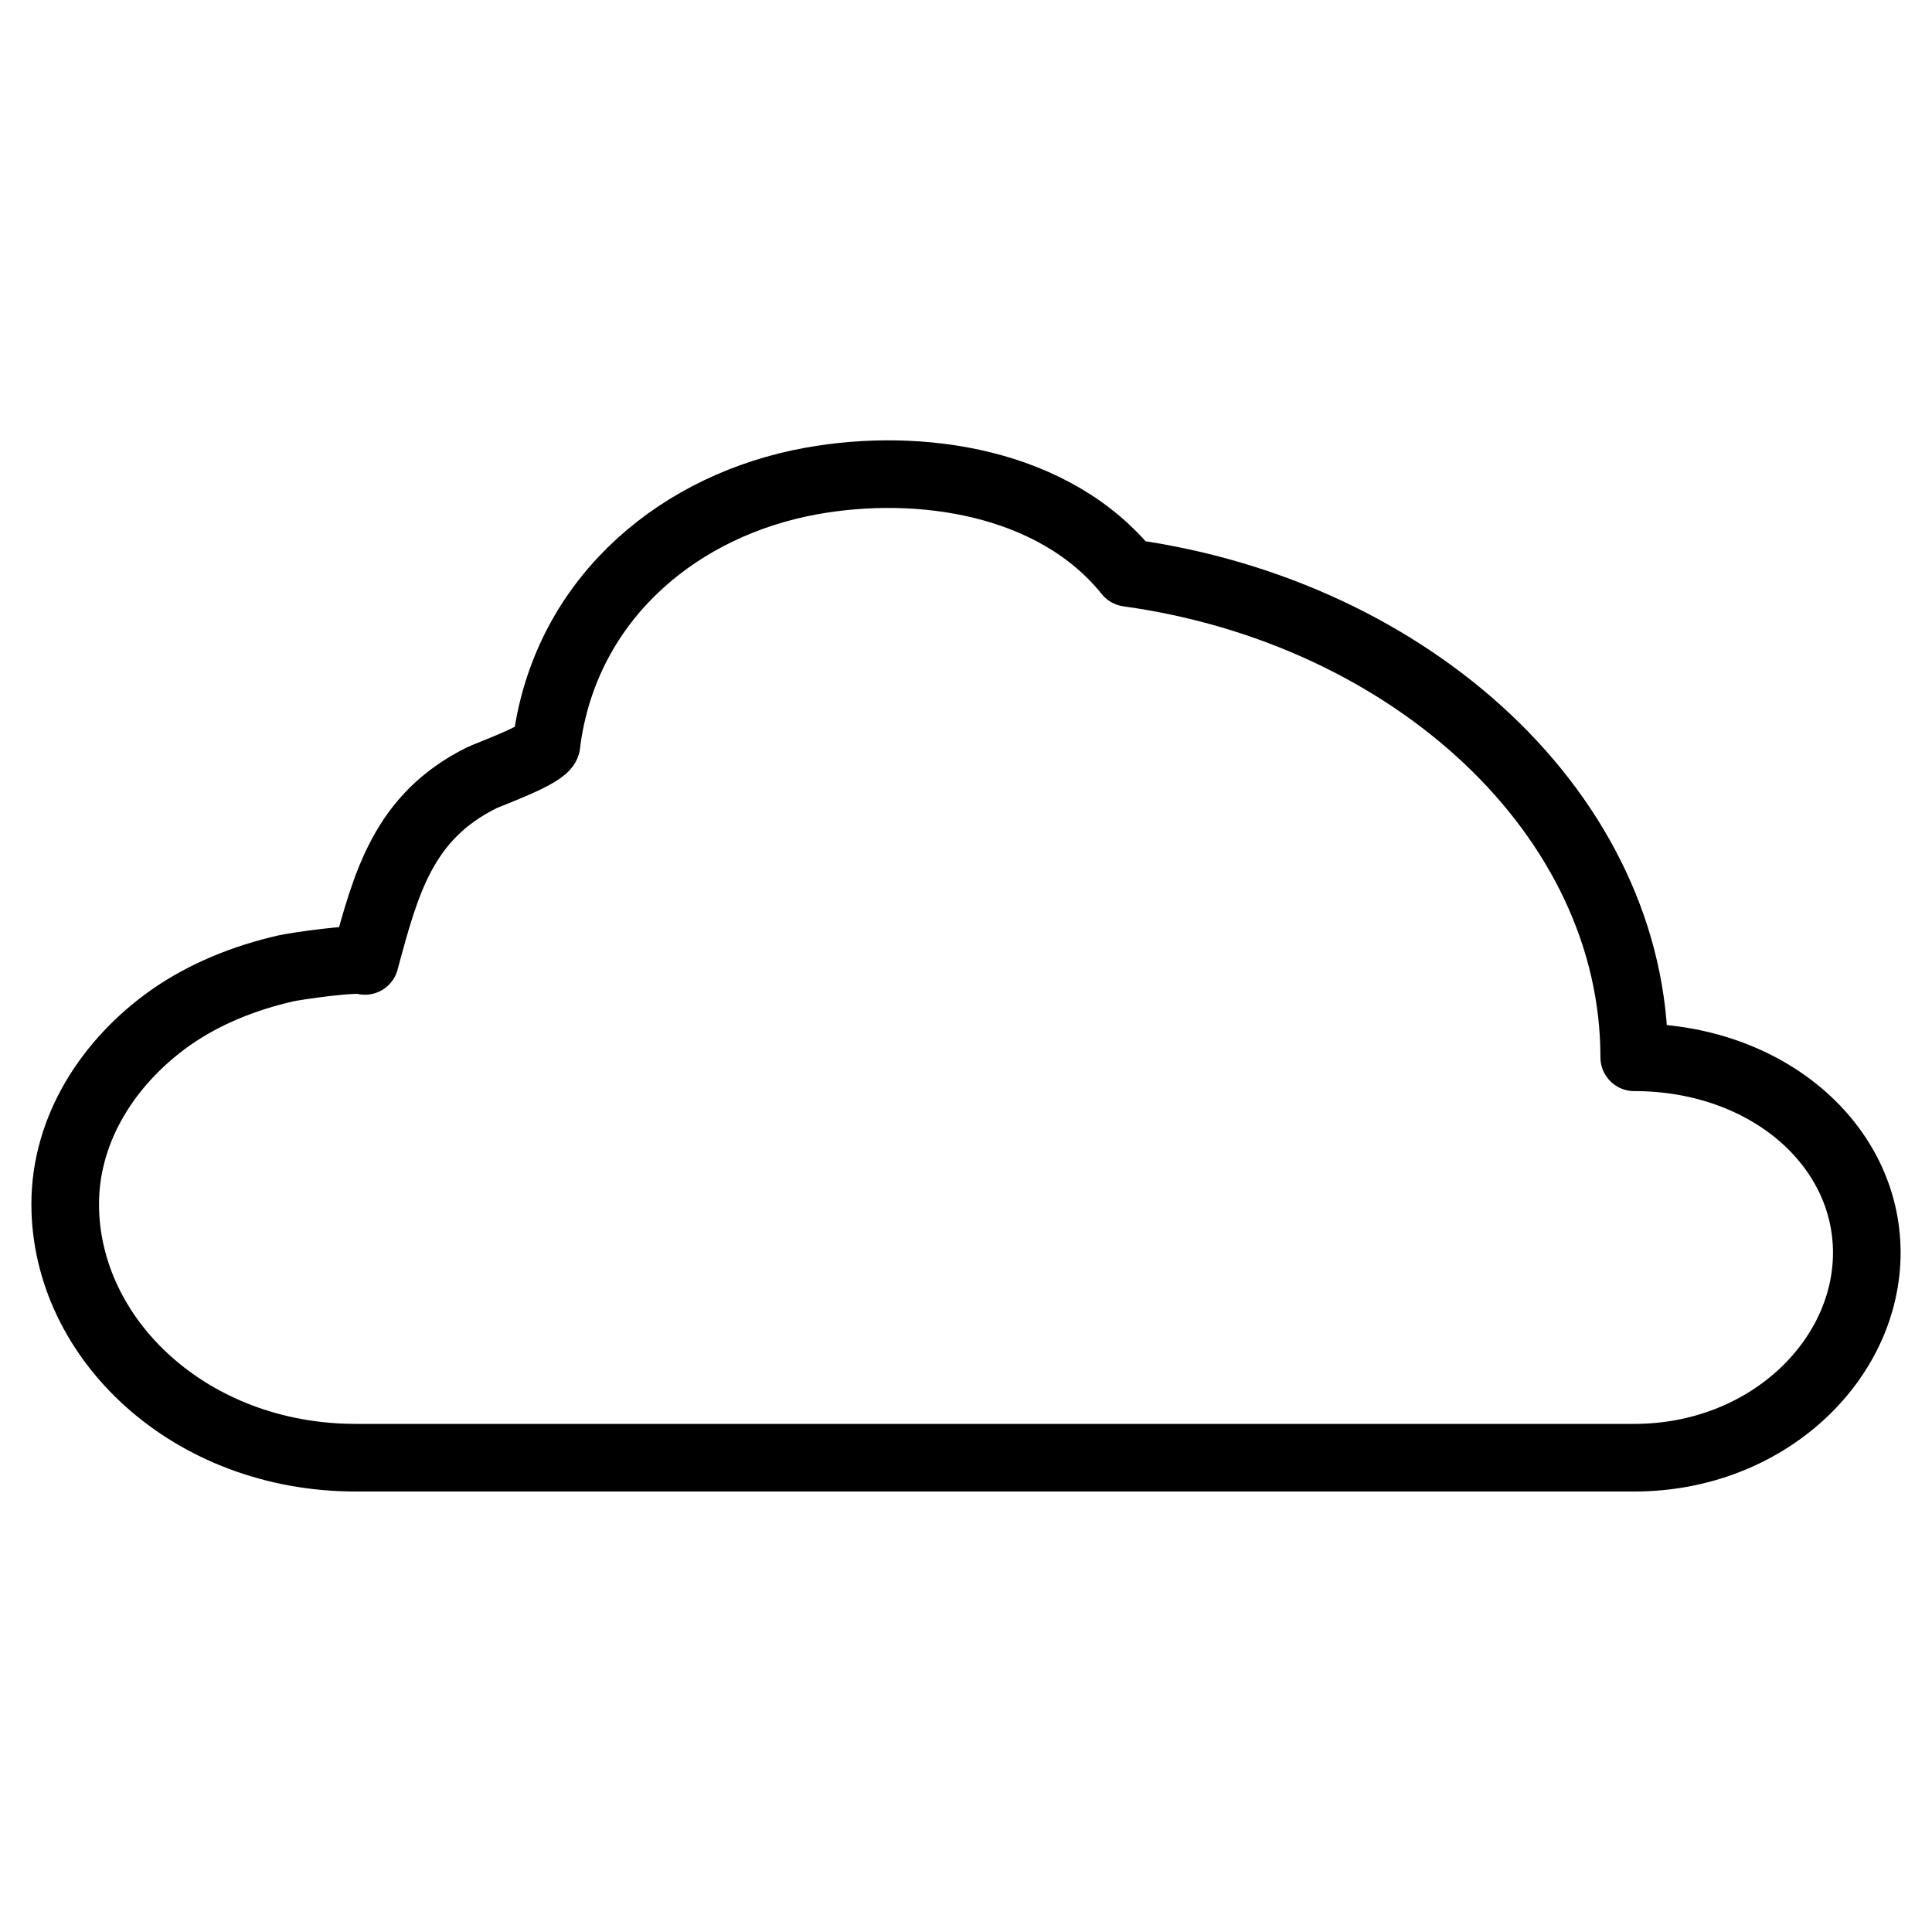<?xml version="1.0" encoding="utf-8"?>
<!-- Generator: Adobe Illustrator 19.1.0, SVG Export Plug-In . SVG Version: 6.00 Build 0)  -->
<!-- All rights reserved. Copyright: AnimatedSVG - ASVG © 2020 - https://animated-svg.com You may not reproduce, duplicate, copy or sell this intellectual property.  -->
<svg version="1.1" stroke="#000" id="Layer_1" xmlns="http://www.w3.org/2000/svg" xmlns:xlink="http://www.w3.org/1999/xlink" x="0px" y="0px" viewBox="0 0 800 800" style="enable-background:new 0 0 800 800" width="800px" height="800px" xml:space="preserve">

<path fill="none" stroke-width="28" stroke-linecap="round" stroke-linejoin="round" stroke-miterlimit="10" d="M508.2,603.6h168.5c54.9,0,96.3-40.2,96.3-84.9s-41.3-80.9-96.3-80.9c0-99.9-91.8-184.3-209.6-200.6
	c-30.4-37.8-86-46.2-131.3-38C282,209,237,246.1,227.2,301.9c-0.4,2.1-0.7,4.2-0.9,6.3c-0.6,4.1-23.4,12.2-26.9,13.9
	c-32.4,16.1-39.6,43.5-48.3,75.8c-3.2-1.5-28.4,2.1-32.8,3.1c-17,3.9-33.4,10.4-47.7,20.4C45.3,439.3,27,467,27,498.6
	c0,55.9,51.7,105,120.3,105H508.2"/>
</svg>
